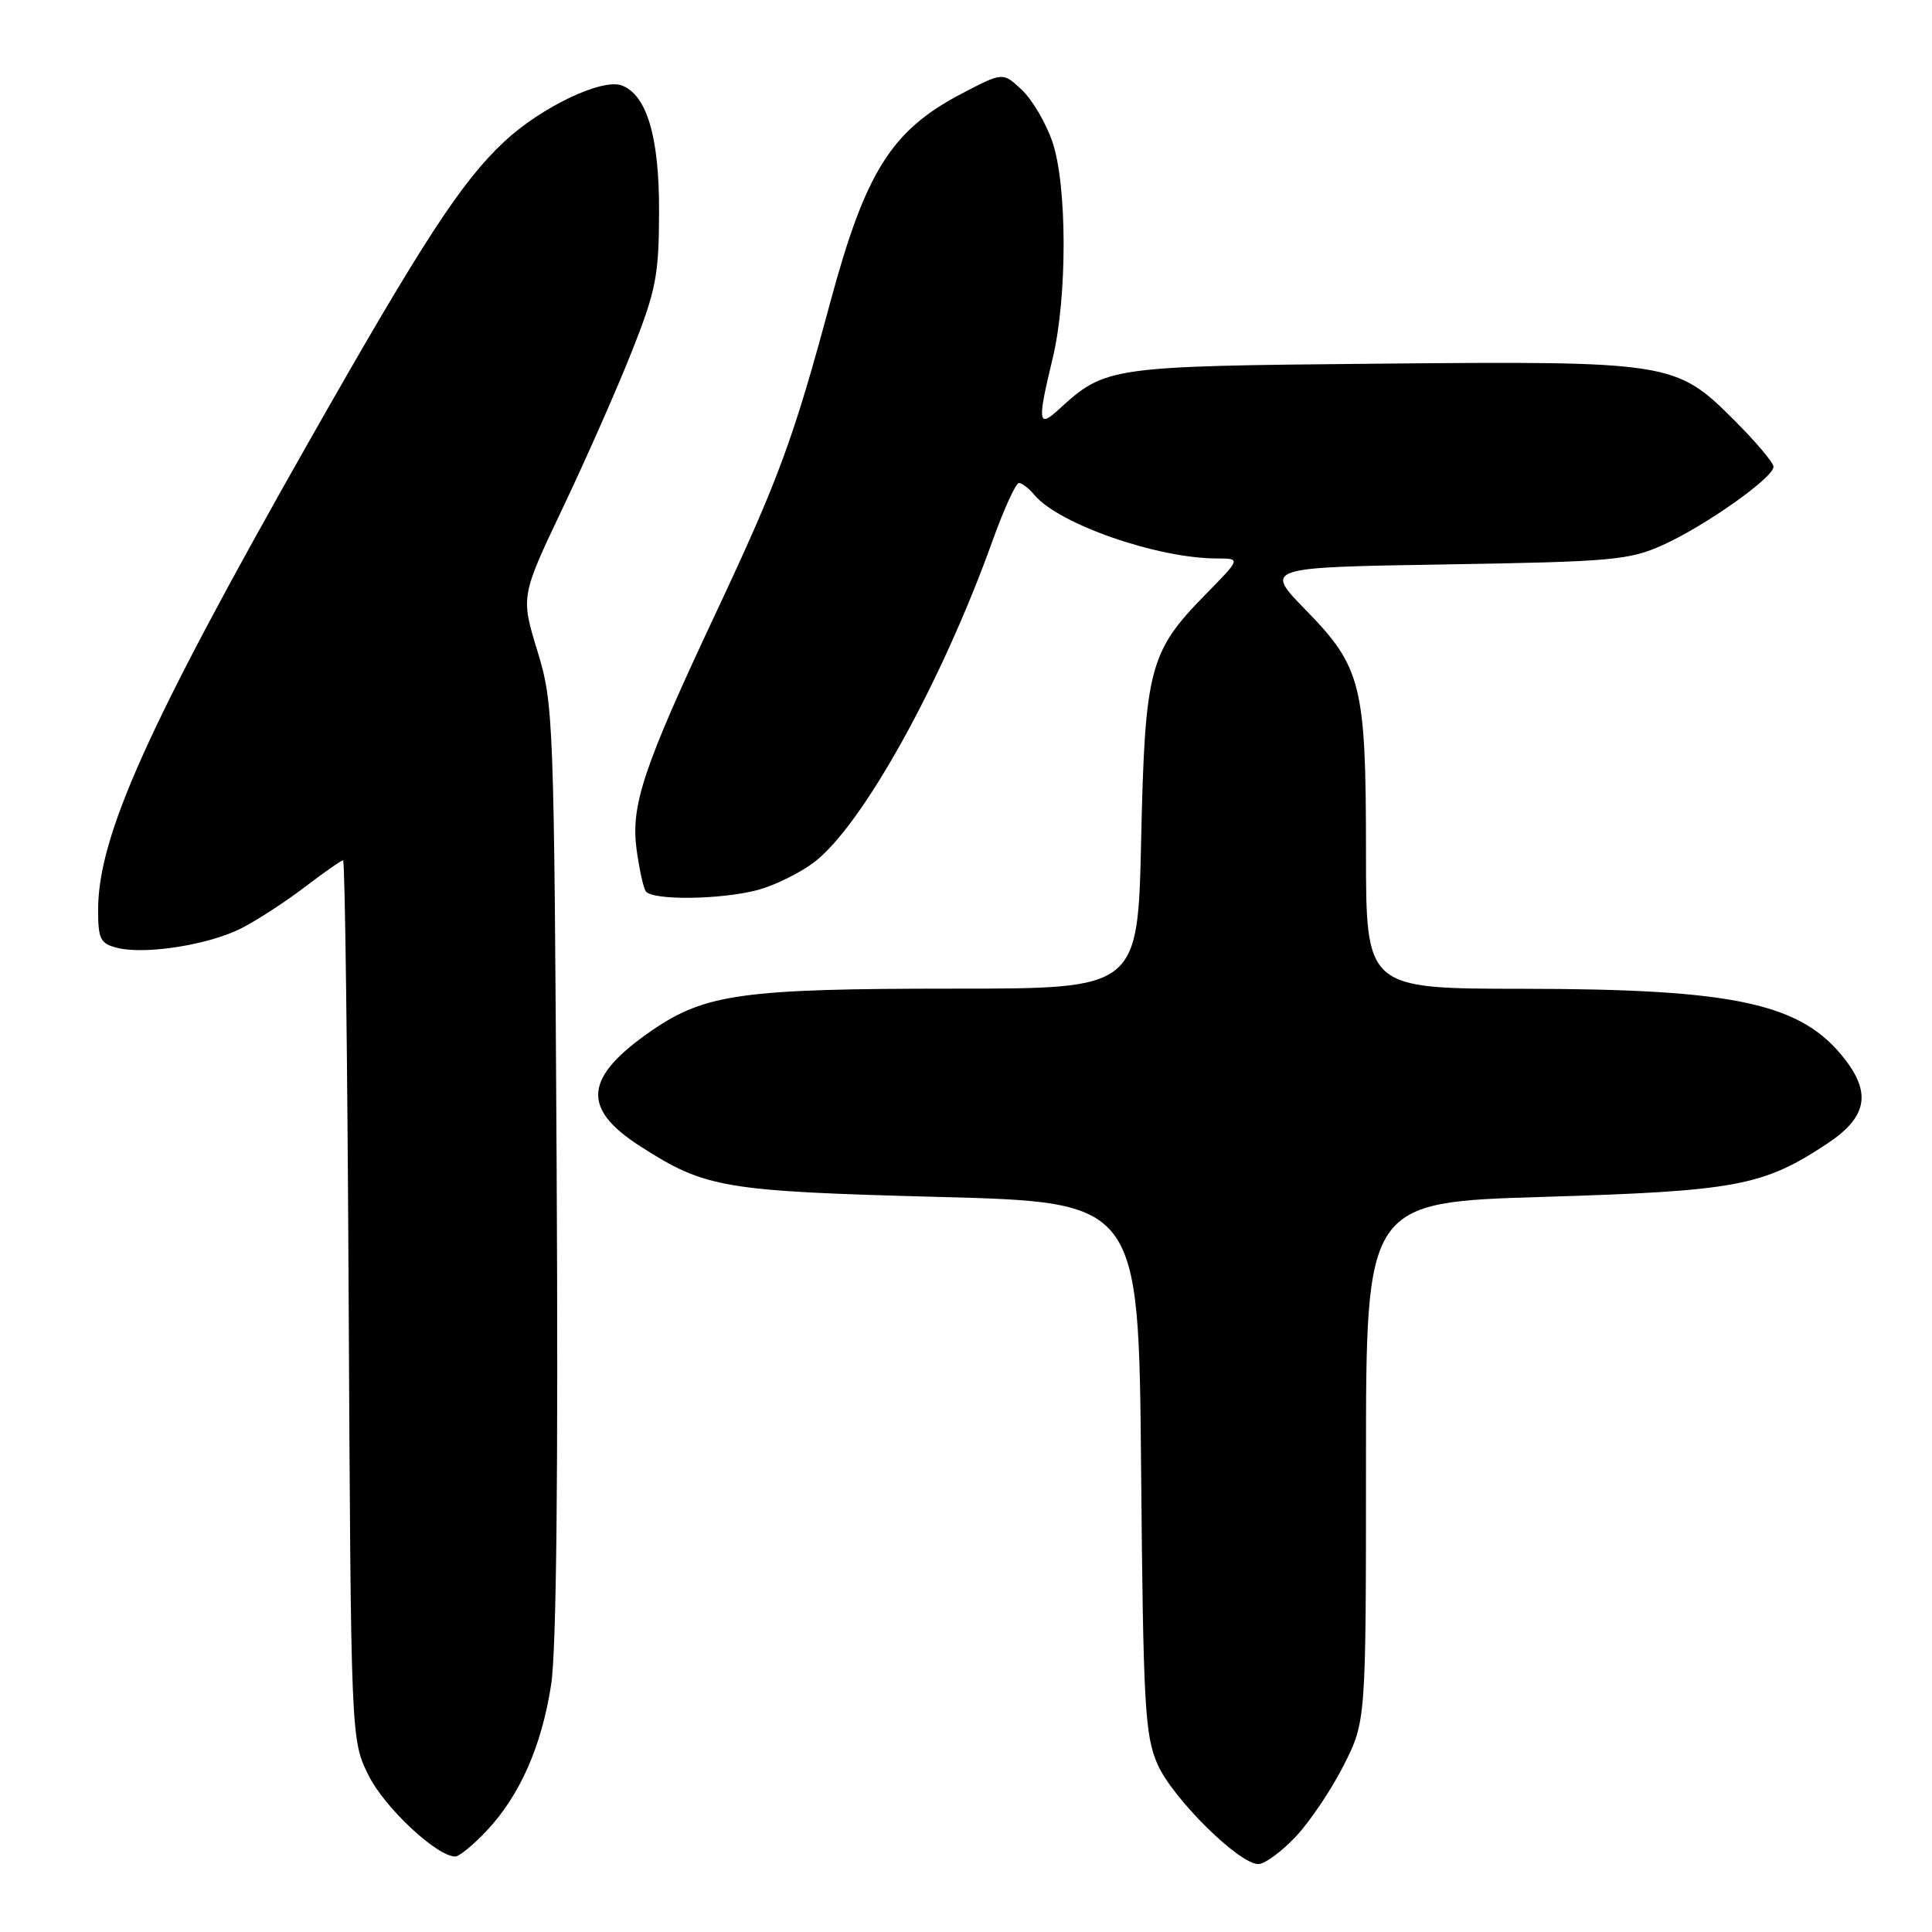 <?xml version="1.0" encoding="UTF-8" standalone="no"?>
<!DOCTYPE svg PUBLIC "-//W3C//DTD SVG 1.1//EN" "http://www.w3.org/Graphics/SVG/1.1/DTD/svg11.dtd" >
<svg xmlns="http://www.w3.org/2000/svg" xmlns:xlink="http://www.w3.org/1999/xlink" version="1.1" viewBox="0 0 256 256">
 <g >
 <path fill="currentColor"
d=" M 171.68 243.38 C 173.56 241.39 176.42 237.13 178.05 233.91 C 181.00 228.06 181.00 228.06 181.00 193.68 C 181.00 159.30 181.00 159.30 204.65 158.59 C 230.08 157.82 233.64 157.15 242.11 151.54 C 247.29 148.12 247.98 144.98 244.56 140.49 C 238.82 132.96 230.13 131.04 201.75 131.02 C 181.00 131.00 181.00 131.00 181.00 112.87 C 181.00 90.77 180.41 88.40 173.03 80.84 C 167.50 75.18 167.50 75.18 191.50 74.79 C 213.58 74.43 215.89 74.23 220.35 72.21 C 225.96 69.68 235.00 63.29 235.00 61.85 C 235.00 61.31 232.64 58.51 229.75 55.63 C 222.05 47.95 221.33 47.83 182.50 48.19 C 146.89 48.52 146.49 48.58 140.25 54.29 C 137.54 56.77 137.44 55.94 139.48 47.50 C 141.43 39.41 141.42 24.58 139.45 18.80 C 138.60 16.30 136.77 13.19 135.39 11.90 C 132.89 9.55 132.89 9.55 127.42 12.41 C 118.10 17.29 114.68 22.74 109.98 40.18 C 105.14 58.15 103.19 63.46 94.95 81.02 C 85.21 101.75 83.55 106.71 84.36 112.63 C 84.70 115.12 85.24 117.58 85.55 118.08 C 86.33 119.34 95.63 119.23 100.50 117.90 C 102.70 117.30 106.01 115.66 107.85 114.27 C 114.21 109.47 124.72 90.57 131.48 71.75 C 133.01 67.49 134.60 64.00 135.01 64.00 C 135.42 64.00 136.34 64.71 137.06 65.58 C 140.27 69.44 153.37 74.00 161.26 74.00 C 164.42 74.00 164.42 74.00 159.76 78.75 C 152.29 86.35 151.71 88.55 151.21 111.25 C 150.77 131.00 150.77 131.00 126.52 131.00 C 98.44 131.00 93.46 131.69 86.41 136.52 C 77.38 142.73 76.96 146.84 84.84 151.89 C 93.48 157.44 95.84 157.84 124.42 158.60 C 150.88 159.30 150.88 159.30 151.20 194.40 C 151.48 225.98 151.70 229.93 153.37 233.76 C 155.33 238.25 164.16 247.00 166.74 247.00 C 167.58 247.00 169.80 245.37 171.68 243.38 Z  M 64.48 242.59 C 68.88 237.92 71.77 231.39 73.03 223.22 C 73.73 218.72 73.98 195.16 73.76 154.92 C 73.42 94.93 73.36 93.33 71.21 86.26 C 69.00 79.03 69.00 79.03 74.59 67.26 C 77.67 60.79 81.79 51.45 83.75 46.50 C 86.94 38.44 87.31 36.51 87.33 28.00 C 87.36 18.16 85.71 12.59 82.41 11.33 C 79.80 10.33 71.71 14.19 66.80 18.78 C 61.12 24.10 56.04 31.90 40.94 58.50 C 19.62 96.07 13.00 110.77 13.00 120.56 C 13.00 124.45 13.30 125.04 15.55 125.60 C 19.25 126.53 27.70 125.19 31.99 123.00 C 34.03 121.96 37.80 119.51 40.36 117.56 C 42.92 115.60 45.22 114.00 45.46 114.00 C 45.71 114.00 46.04 140.21 46.20 172.25 C 46.50 230.50 46.50 230.50 48.82 235.22 C 50.92 239.48 57.88 246.00 60.33 246.00 C 60.84 246.00 62.71 244.47 64.48 242.59 Z "/>
</g>
</svg>